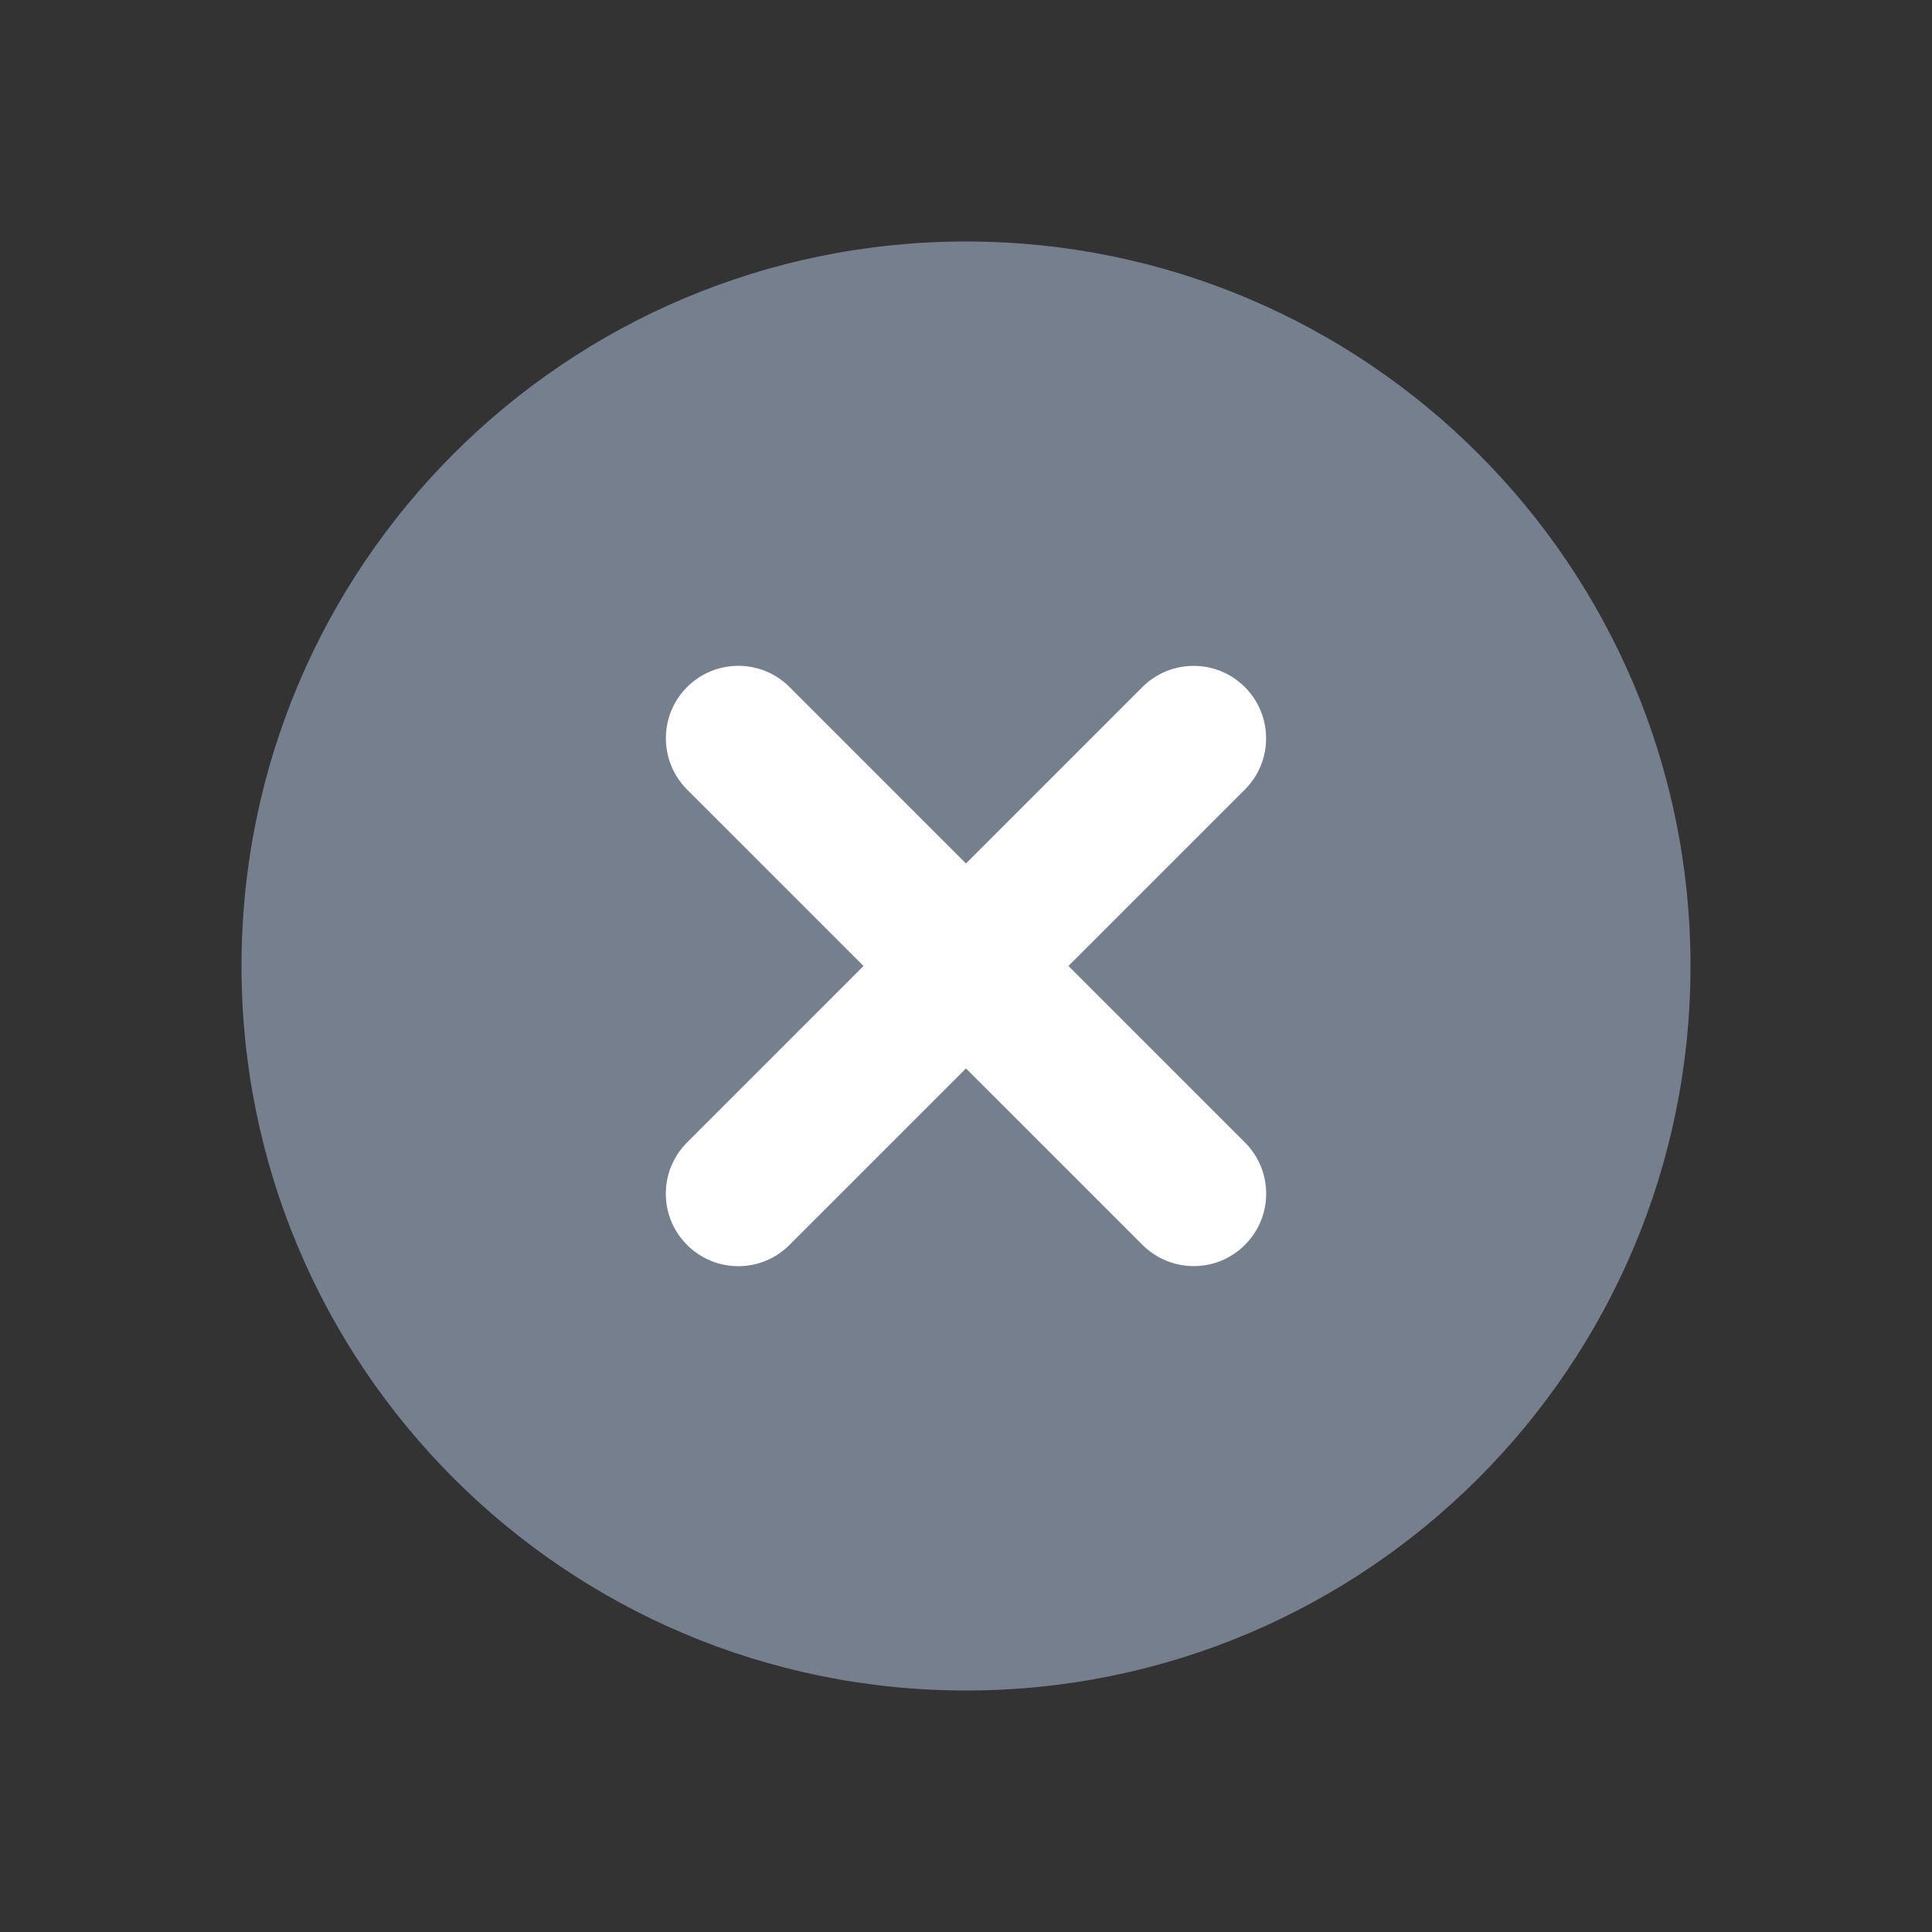 <svg width="24" height="24" viewBox="0 0 24 24" fill="none" xmlns="http://www.w3.org/2000/svg">
    <rect x="0" y="0" width="24" height="24" fill="#333333" stroke="none"/>
    <path d="M21 12C21 16.971 16.971 21 12 21C7.029 21 3 16.971 3 12C3 7.029 7.029 3 12 3C16.971 3 21 7.029 21 12Z" fill="#767F8D"/>
    <path fill-rule="evenodd" clip-rule="evenodd" d="M8.535 8.535C8.887 8.183 9.457 8.183 9.808 8.535L15.465 14.192C15.817 14.543 15.817 15.113 15.465 15.464C15.114 15.816 14.544 15.816 14.192 15.464L8.535 9.808C8.184 9.456 8.184 8.886 8.535 8.535Z" fill="white"/>
    <path fill-rule="evenodd" clip-rule="evenodd" d="M15.464 8.535C15.816 8.887 15.816 9.457 15.464 9.808L9.807 15.465C9.456 15.817 8.886 15.817 8.535 15.465C8.183 15.114 8.183 14.544 8.535 14.192L14.191 8.535C14.543 8.184 15.113 8.184 15.464 8.535Z" fill="white"/>
</svg>
